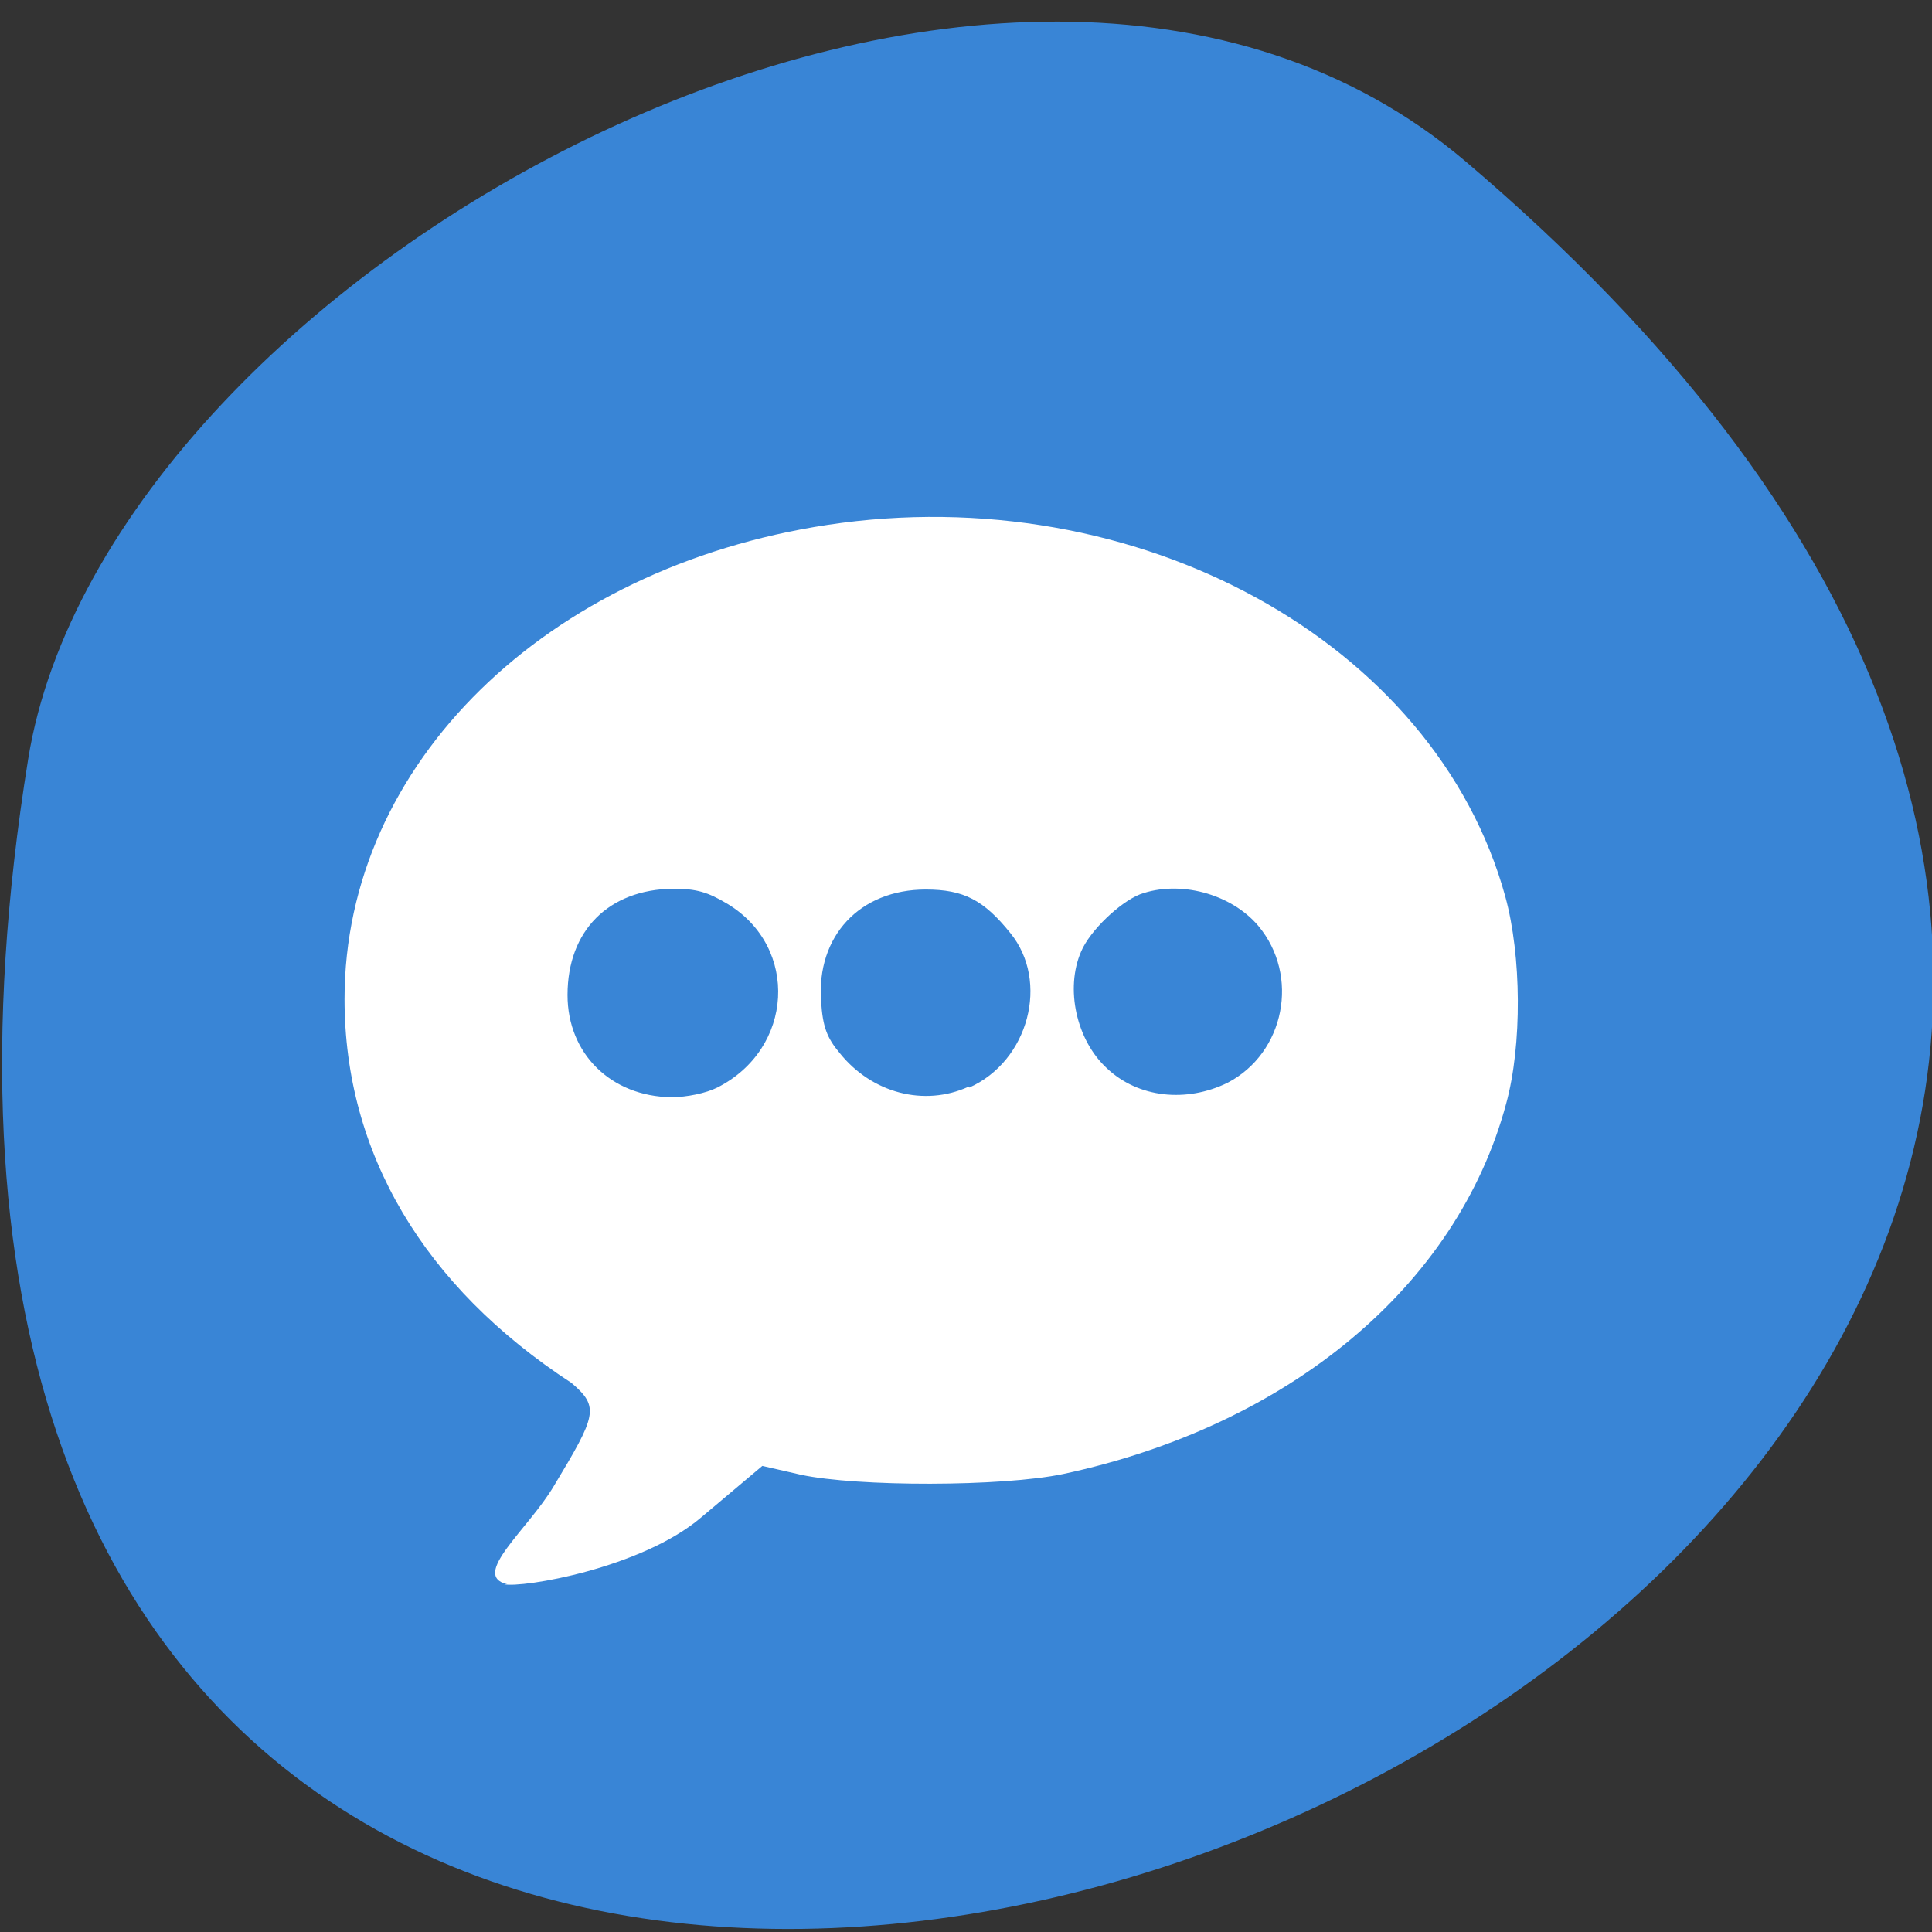 <svg xmlns="http://www.w3.org/2000/svg" viewBox="0 0 24 24"><rect x="0" y="0" width="24" height="24" fill="#333333" stroke="none"/><path d="m 18.2 2 c 21.1 17.91 -22.31 35.1 -17.85 7.43 c 0.98 -6.08 12.15 -12.26 17.85 -7.43" style="fill:#3985d6"/><path d="m 6.3 19.68 c -0.46 -0.11 0.26 -0.68 0.58 -1.22 c 0.53 -0.88 0.57 -0.98 0.22 -1.28 c -1.84 -1.2 -2.82 -2.86 -2.82 -4.77 c 0 -2.92 2.5 -5.36 6 -5.89 c 3.84 -0.58 7.55 1.45 8.42 4.62 c 0.2 0.73 0.21 1.84 0.01 2.57 c -0.61 2.27 -2.7 4 -5.5 4.6 c -0.76 0.16 -2.56 0.16 -3.26 0.01 l -0.48 -0.11 l -0.76 0.64 c -0.74 0.63 -2.22 0.88 -2.45 0.83 m 2.65 -6.17 c 0.95 -0.48 1.02 -1.74 0.13 -2.28 c -0.25 -0.15 -0.39 -0.19 -0.68 -0.19 c -0.8 0.01 -1.31 0.52 -1.31 1.32 c 0 0.73 0.54 1.26 1.29 1.27 c 0.19 0 0.43 -0.05 0.57 -0.12 m 3.13 0 c 0.74 -0.33 1 -1.32 0.51 -1.92 c -0.33 -0.41 -0.58 -0.54 -1.05 -0.54 c -0.82 0 -1.36 0.58 -1.3 1.39 c 0.02 0.31 0.07 0.45 0.23 0.64 c 0.4 0.5 1.05 0.67 1.6 0.42 m 3.22 -0.05 c 0.71 -0.37 0.9 -1.33 0.38 -1.95 c -0.34 -0.4 -0.98 -0.57 -1.47 -0.39 c -0.25 0.1 -0.62 0.45 -0.73 0.71 c -0.2 0.46 -0.06 1.1 0.32 1.45 c 0.39 0.37 0.99 0.43 1.5 0.18" style="fill:#fff"/></svg>